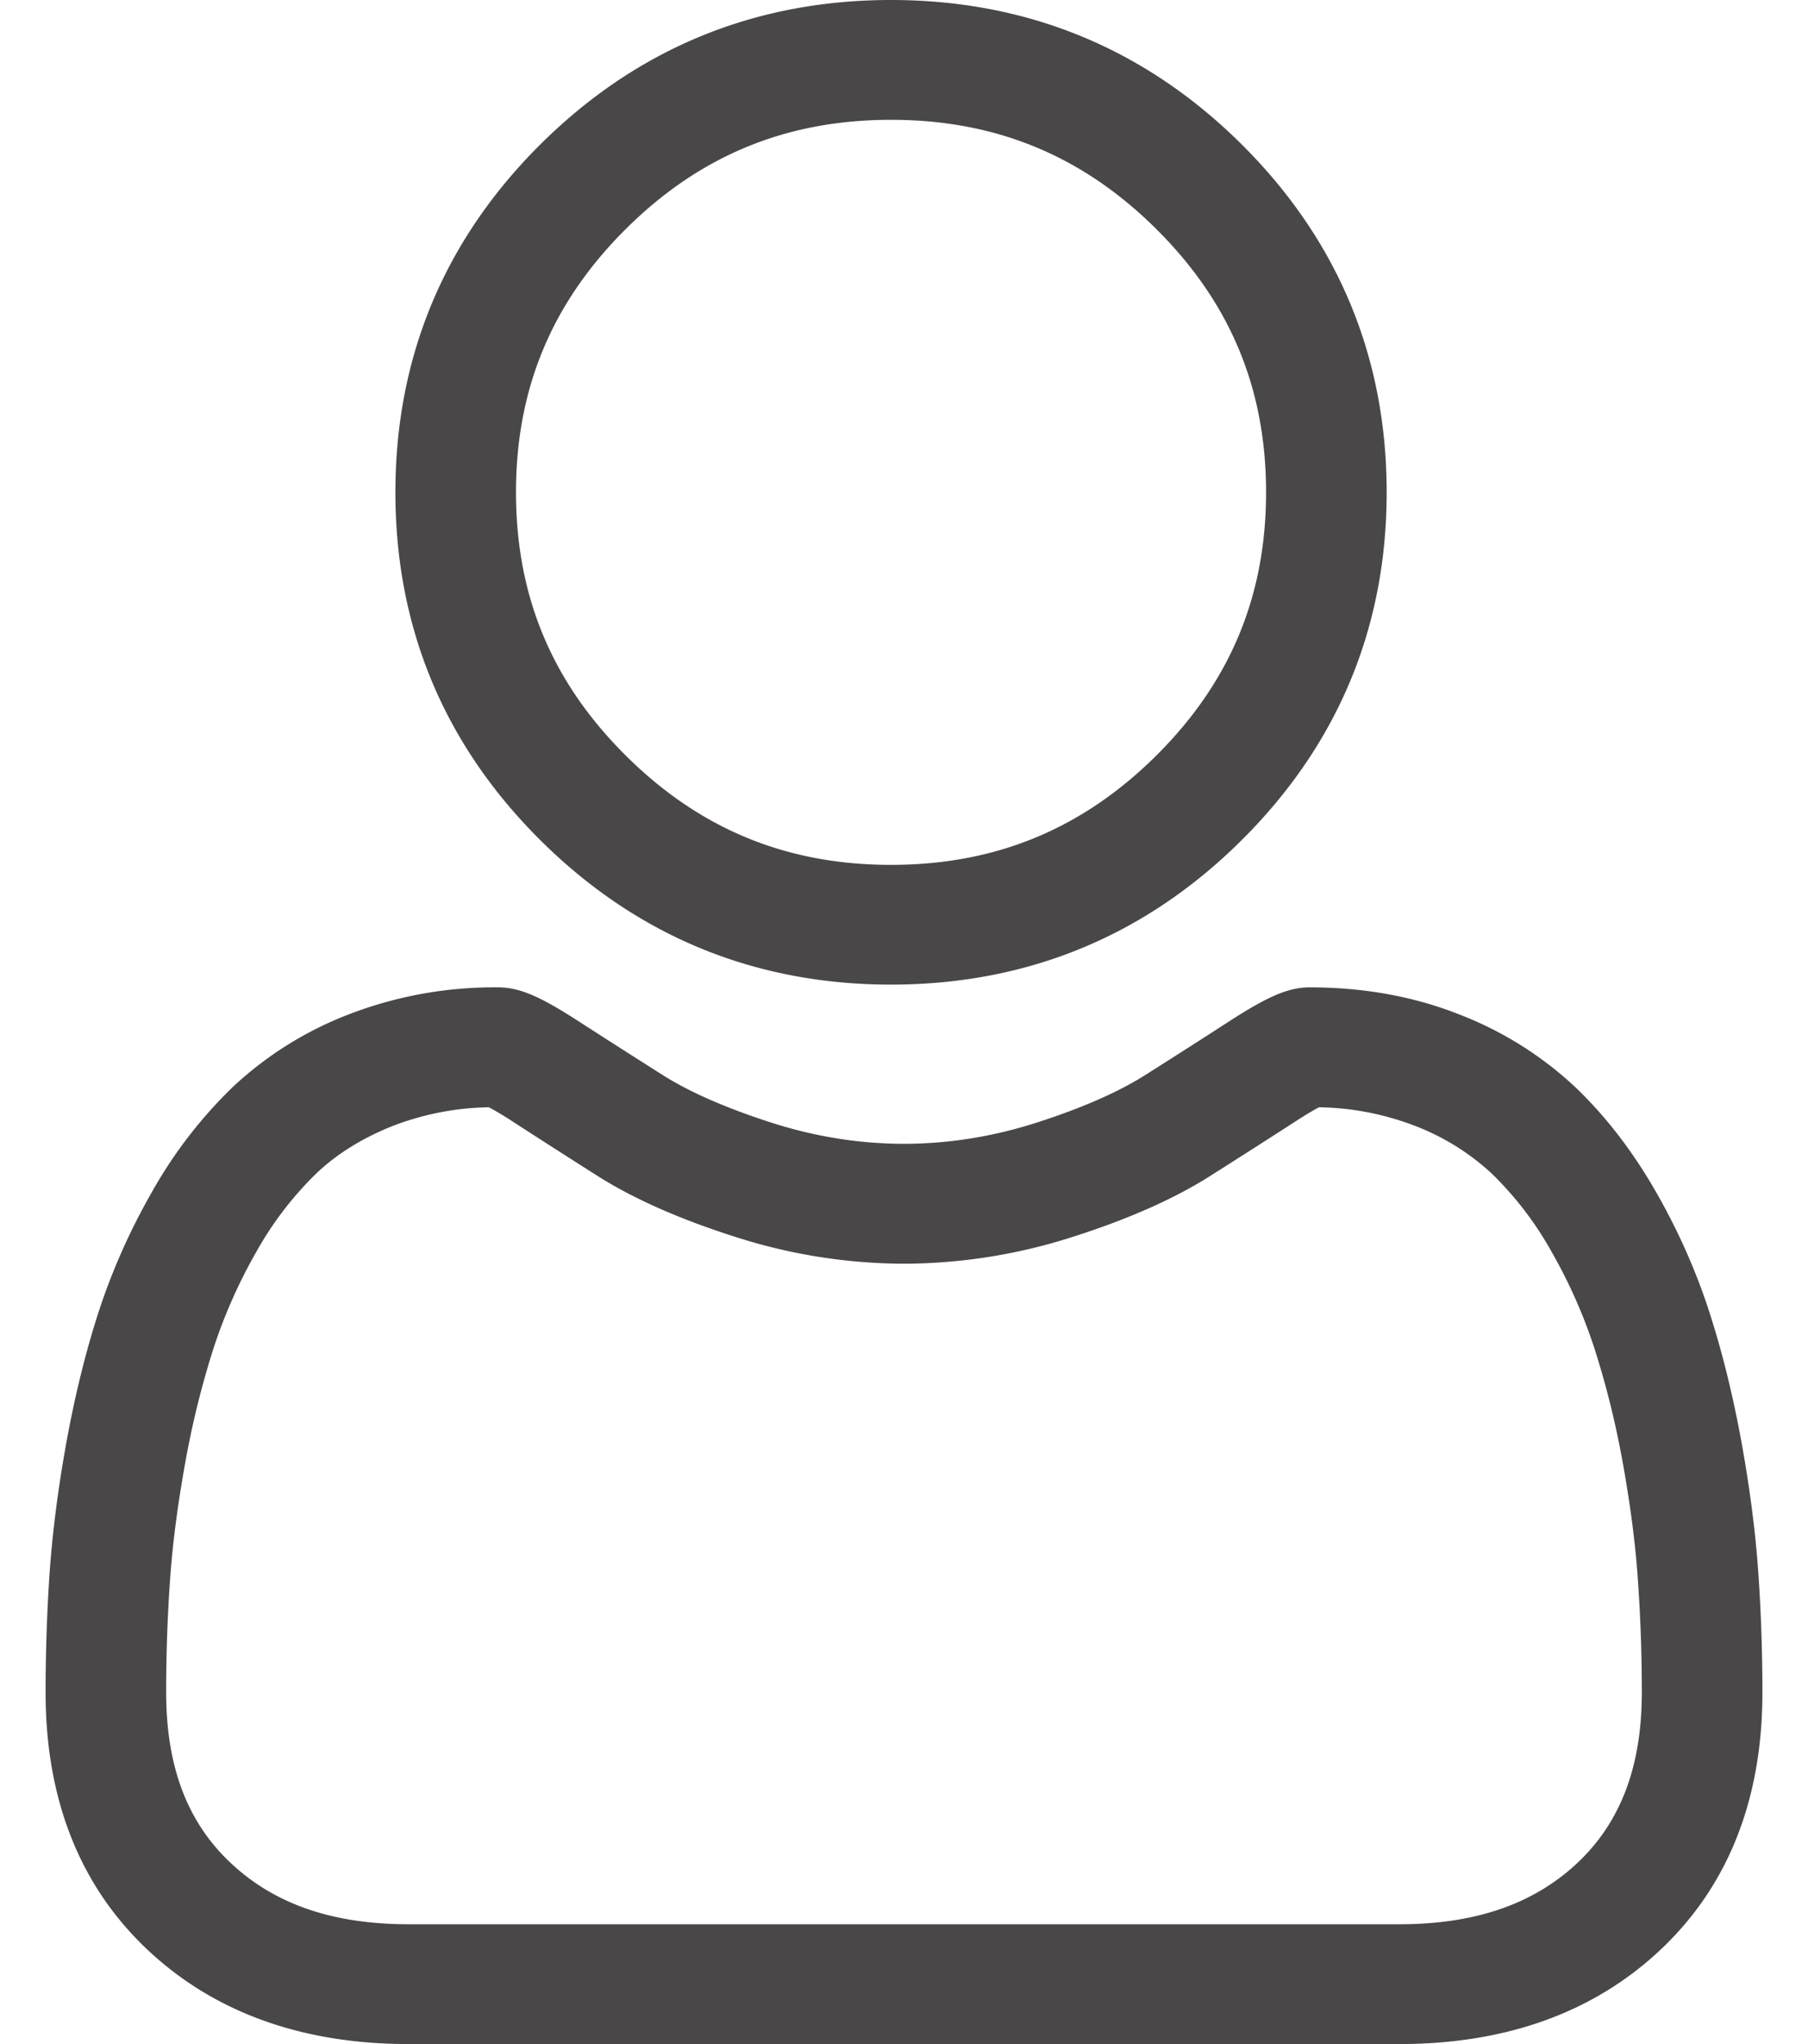 <svg xmlns="http://www.w3.org/2000/svg" width="23" height="26"><path fill="#494747" d="M6.877 10.69C5.65 9.472 5.03 7.983 5.03 6.262c0-1.72.621-3.21 1.847-4.428C8.103.617 9.602 0 11.335 0c1.732 0 3.232.617 4.458 1.834 1.226 1.218 1.847 2.708 1.847 4.428 0 1.72-.622 3.21-1.847 4.427-1.226 1.218-2.726 1.835-4.458 1.835-1.732 0-3.232-.617-4.458-1.834zm-.313-4.428c0 1.32.457 2.416 1.398 3.35.94.934 2.044 1.389 3.373 1.389 1.329 0 2.432-.455 3.373-1.389.94-.934 1.398-2.03 1.398-3.35 0-1.32-.457-2.416-1.398-3.35-.94-.934-2.044-1.388-3.373-1.388-1.33 0-2.433.454-3.373 1.388-.94.934-1.398 2.03-1.398 3.35zM22.42 21.528c0 1.358-.434 2.457-1.291 3.267-.846.8-1.966 1.205-3.327 1.205H5.198c-1.362 0-2.481-.406-3.327-1.205-.857-.81-1.291-1.91-1.291-3.267 0-.522.018-1.038.052-1.535.036-.508.107-1.06.212-1.643.107-.588.243-1.144.407-1.652.17-.525.4-1.044.684-1.54a5.807 5.807 0 011.03-1.335 4.543 4.543 0 011.481-.924 5.145 5.145 0 011.89-.34c.268 0 .526.109 1.025.432.312.201.671.431 1.069.683.342.217.807.42 1.38.605.56.18 1.128.27 1.69.27.56 0 1.129-.09 1.689-.27.573-.184 1.038-.388 1.38-.605.402-.254.761-.484 1.068-.683.5-.323.758-.432 1.025-.432.68 0 1.317.114 1.89.34a4.554 4.554 0 011.482.924c.389.37.735.819 1.03 1.334.285.497.515 1.016.684 1.541.164.508.3 1.064.407 1.652.105.583.177 1.136.212 1.643.035.495.053 1.011.053 1.535zm-1.534 0c0-.488-.017-.969-.05-1.429-.03-.453-.095-.95-.19-1.48a11.345 11.345 0 00-.359-1.456 6.606 6.606 0 00-.556-1.253 4.293 4.293 0 00-.758-.986 3.023 3.023 0 00-.985-.608 3.558 3.558 0 00-1.208-.232c-.054.028-.15.083-.305.183-.315.204-.668.43-1.08.691-.453.288-1.037.547-1.734.77a7.068 7.068 0 01-2.162.346 7.063 7.063 0 01-2.16-.346c-.698-.223-1.282-.482-1.735-.769a136.81 136.81 0 01-1.08-.692 4.023 4.023 0 00-.305-.183 3.56 3.56 0 00-1.208.232c-.39.153-.722.358-.985.608a4.36 4.36 0 00-.758.986 6.614 6.614 0 00-.556 1.253 11.38 11.38 0 00-.358 1.456c-.095.529-.16 1.026-.191 1.48a20.13 20.13 0 00-.049 1.43c0 .936.266 1.644.815 2.162.558.528 1.3.785 2.269.785h12.604c.968 0 1.71-.257 2.27-.785.547-.518.814-1.226.814-2.163z"/></svg>